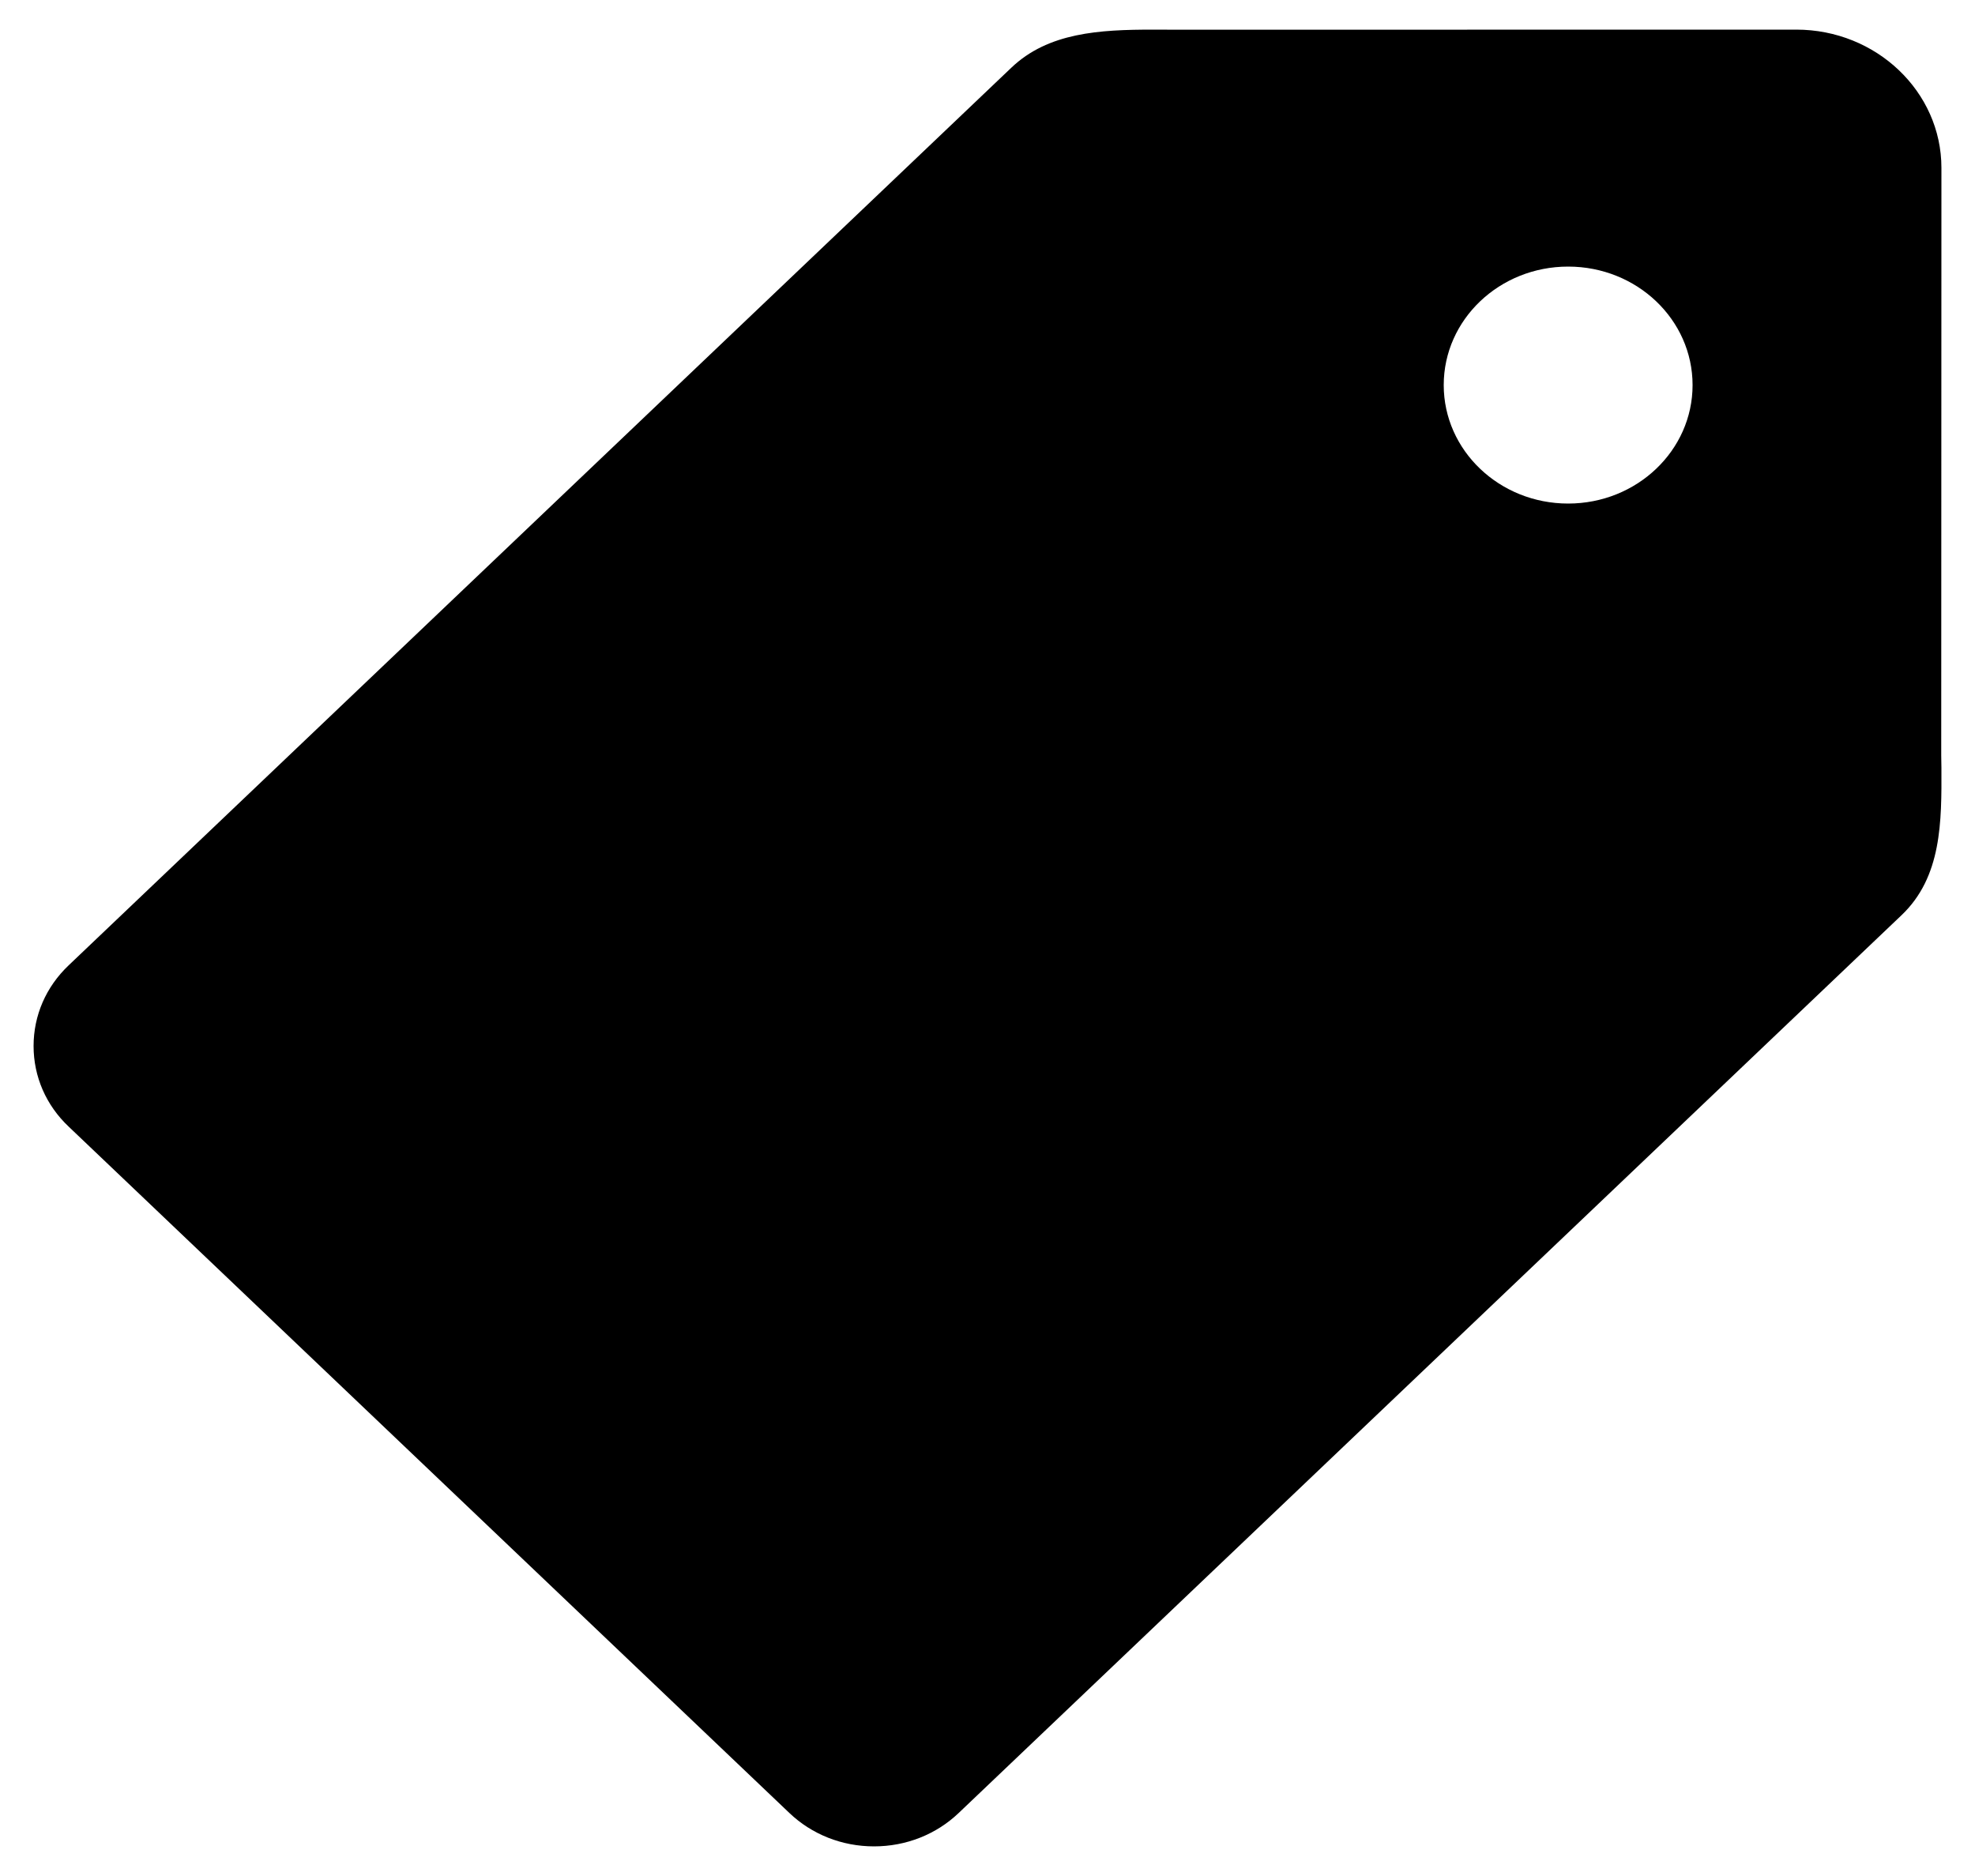 <svg width="20" height="19" viewBox="0 0 20 19" fill="none" xmlns="http://www.w3.org/2000/svg">
<path d="M19.658 7.651L19.66 1.7C19.66 0.928 19 0.3 18.19 0.3L11.942 0.301L11.678 0.3C11.133 0.3 10.615 0.329 10.241 0.686L0.696 9.776C0.466 9.994 0.34 10.284 0.34 10.594C0.34 10.903 0.466 11.194 0.696 11.411L7.993 18.361C8.221 18.579 8.527 18.7 8.851 18.7C9.175 18.7 9.481 18.579 9.709 18.361L19.255 9.27C19.665 8.881 19.662 8.32 19.66 7.779L19.658 7.651ZM15.88 5.1C15.184 5.1 14.62 4.562 14.62 3.9C14.62 3.237 15.184 2.7 15.88 2.7C16.576 2.7 17.14 3.237 17.14 3.9C17.14 4.562 16.576 5.1 15.88 5.1Z" fill="black"/>
</svg>
